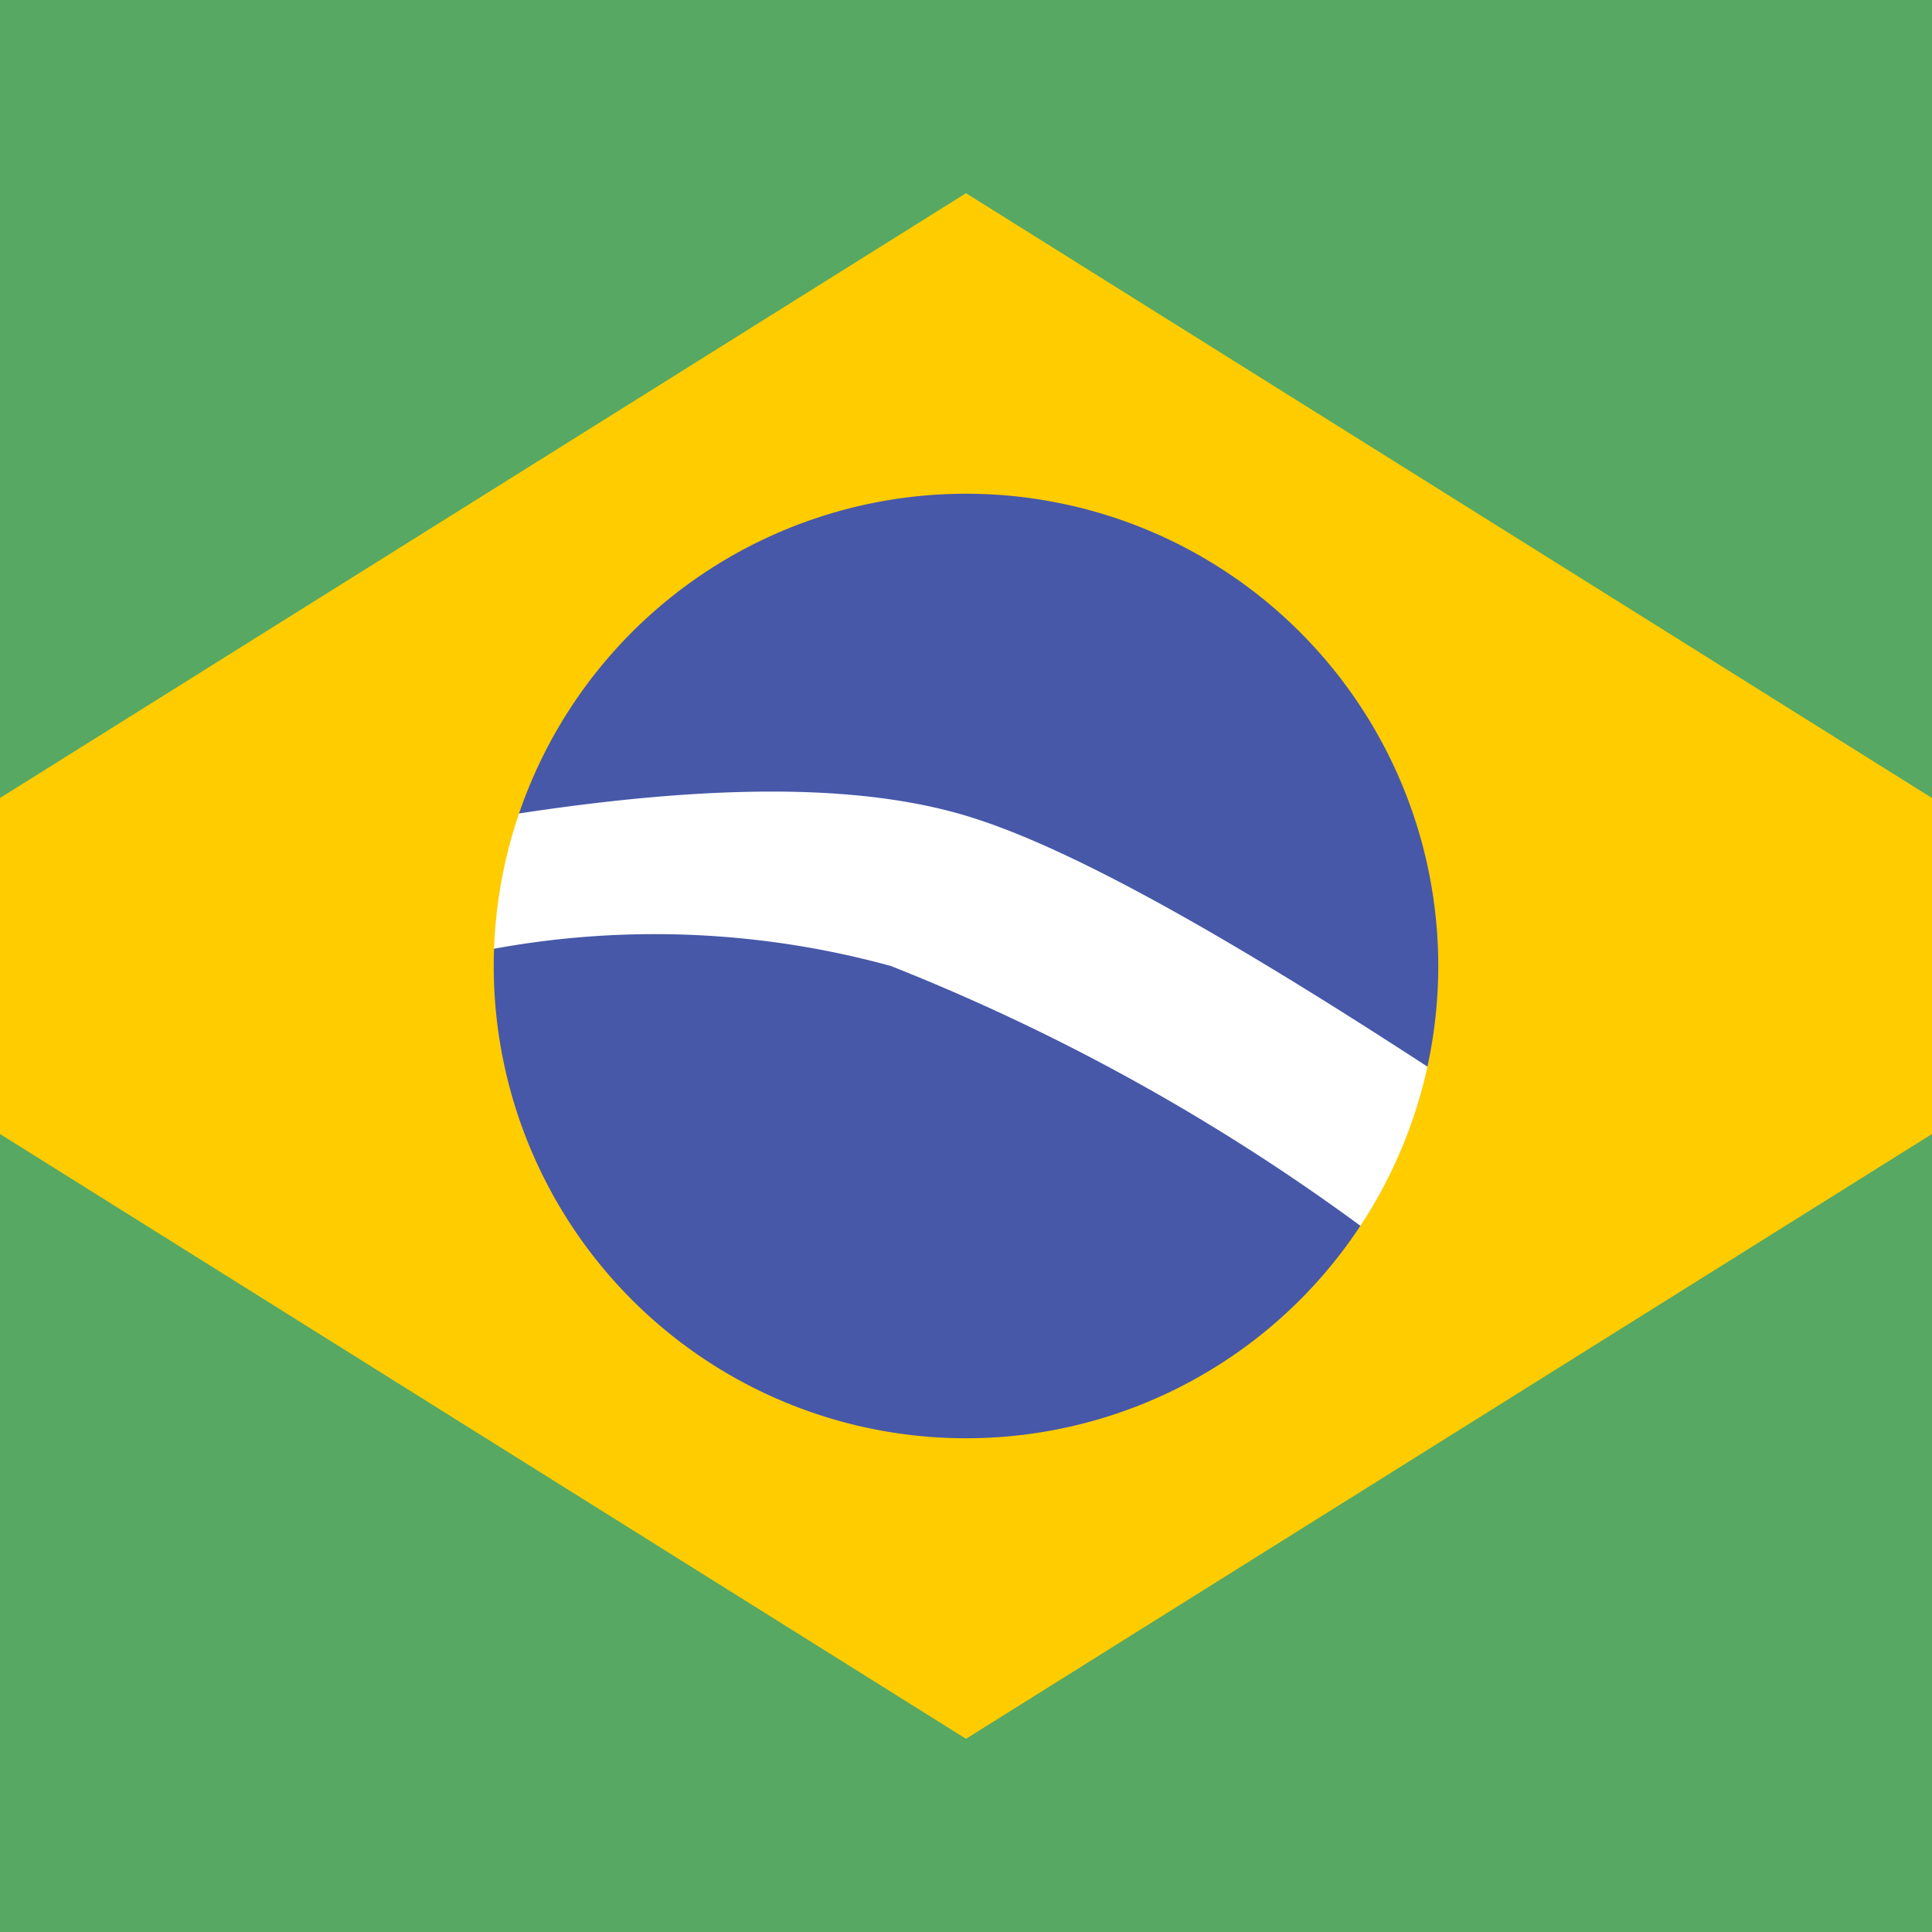<svg xmlns="http://www.w3.org/2000/svg" width="18" height="18" viewBox="0 0 18 18"><path fill="#57a863" d="m0 0h18v18H0z"/><path fill="#4758A9" d="m8 4a5 5 0 1 0 2 0"/><path fill="#fff" d="m4.7 7.6c1.9-.3 3.3-.3 4.3 0s2.6 1.2 5 2.8l-.7 1.5a19.5 19.5 0 0 0-5-2.9 8.3 8.3 0 0 0-4.4 0l.8-1.4z"/><path fill="#fc0" d="m-2.5 9L9 1.8 20.5 9 9 16.2zm7.1 0a4.4 4.4 0 0 0 8.8 0 4.4 4.4 0 0 0-8.8 0z"/></svg>